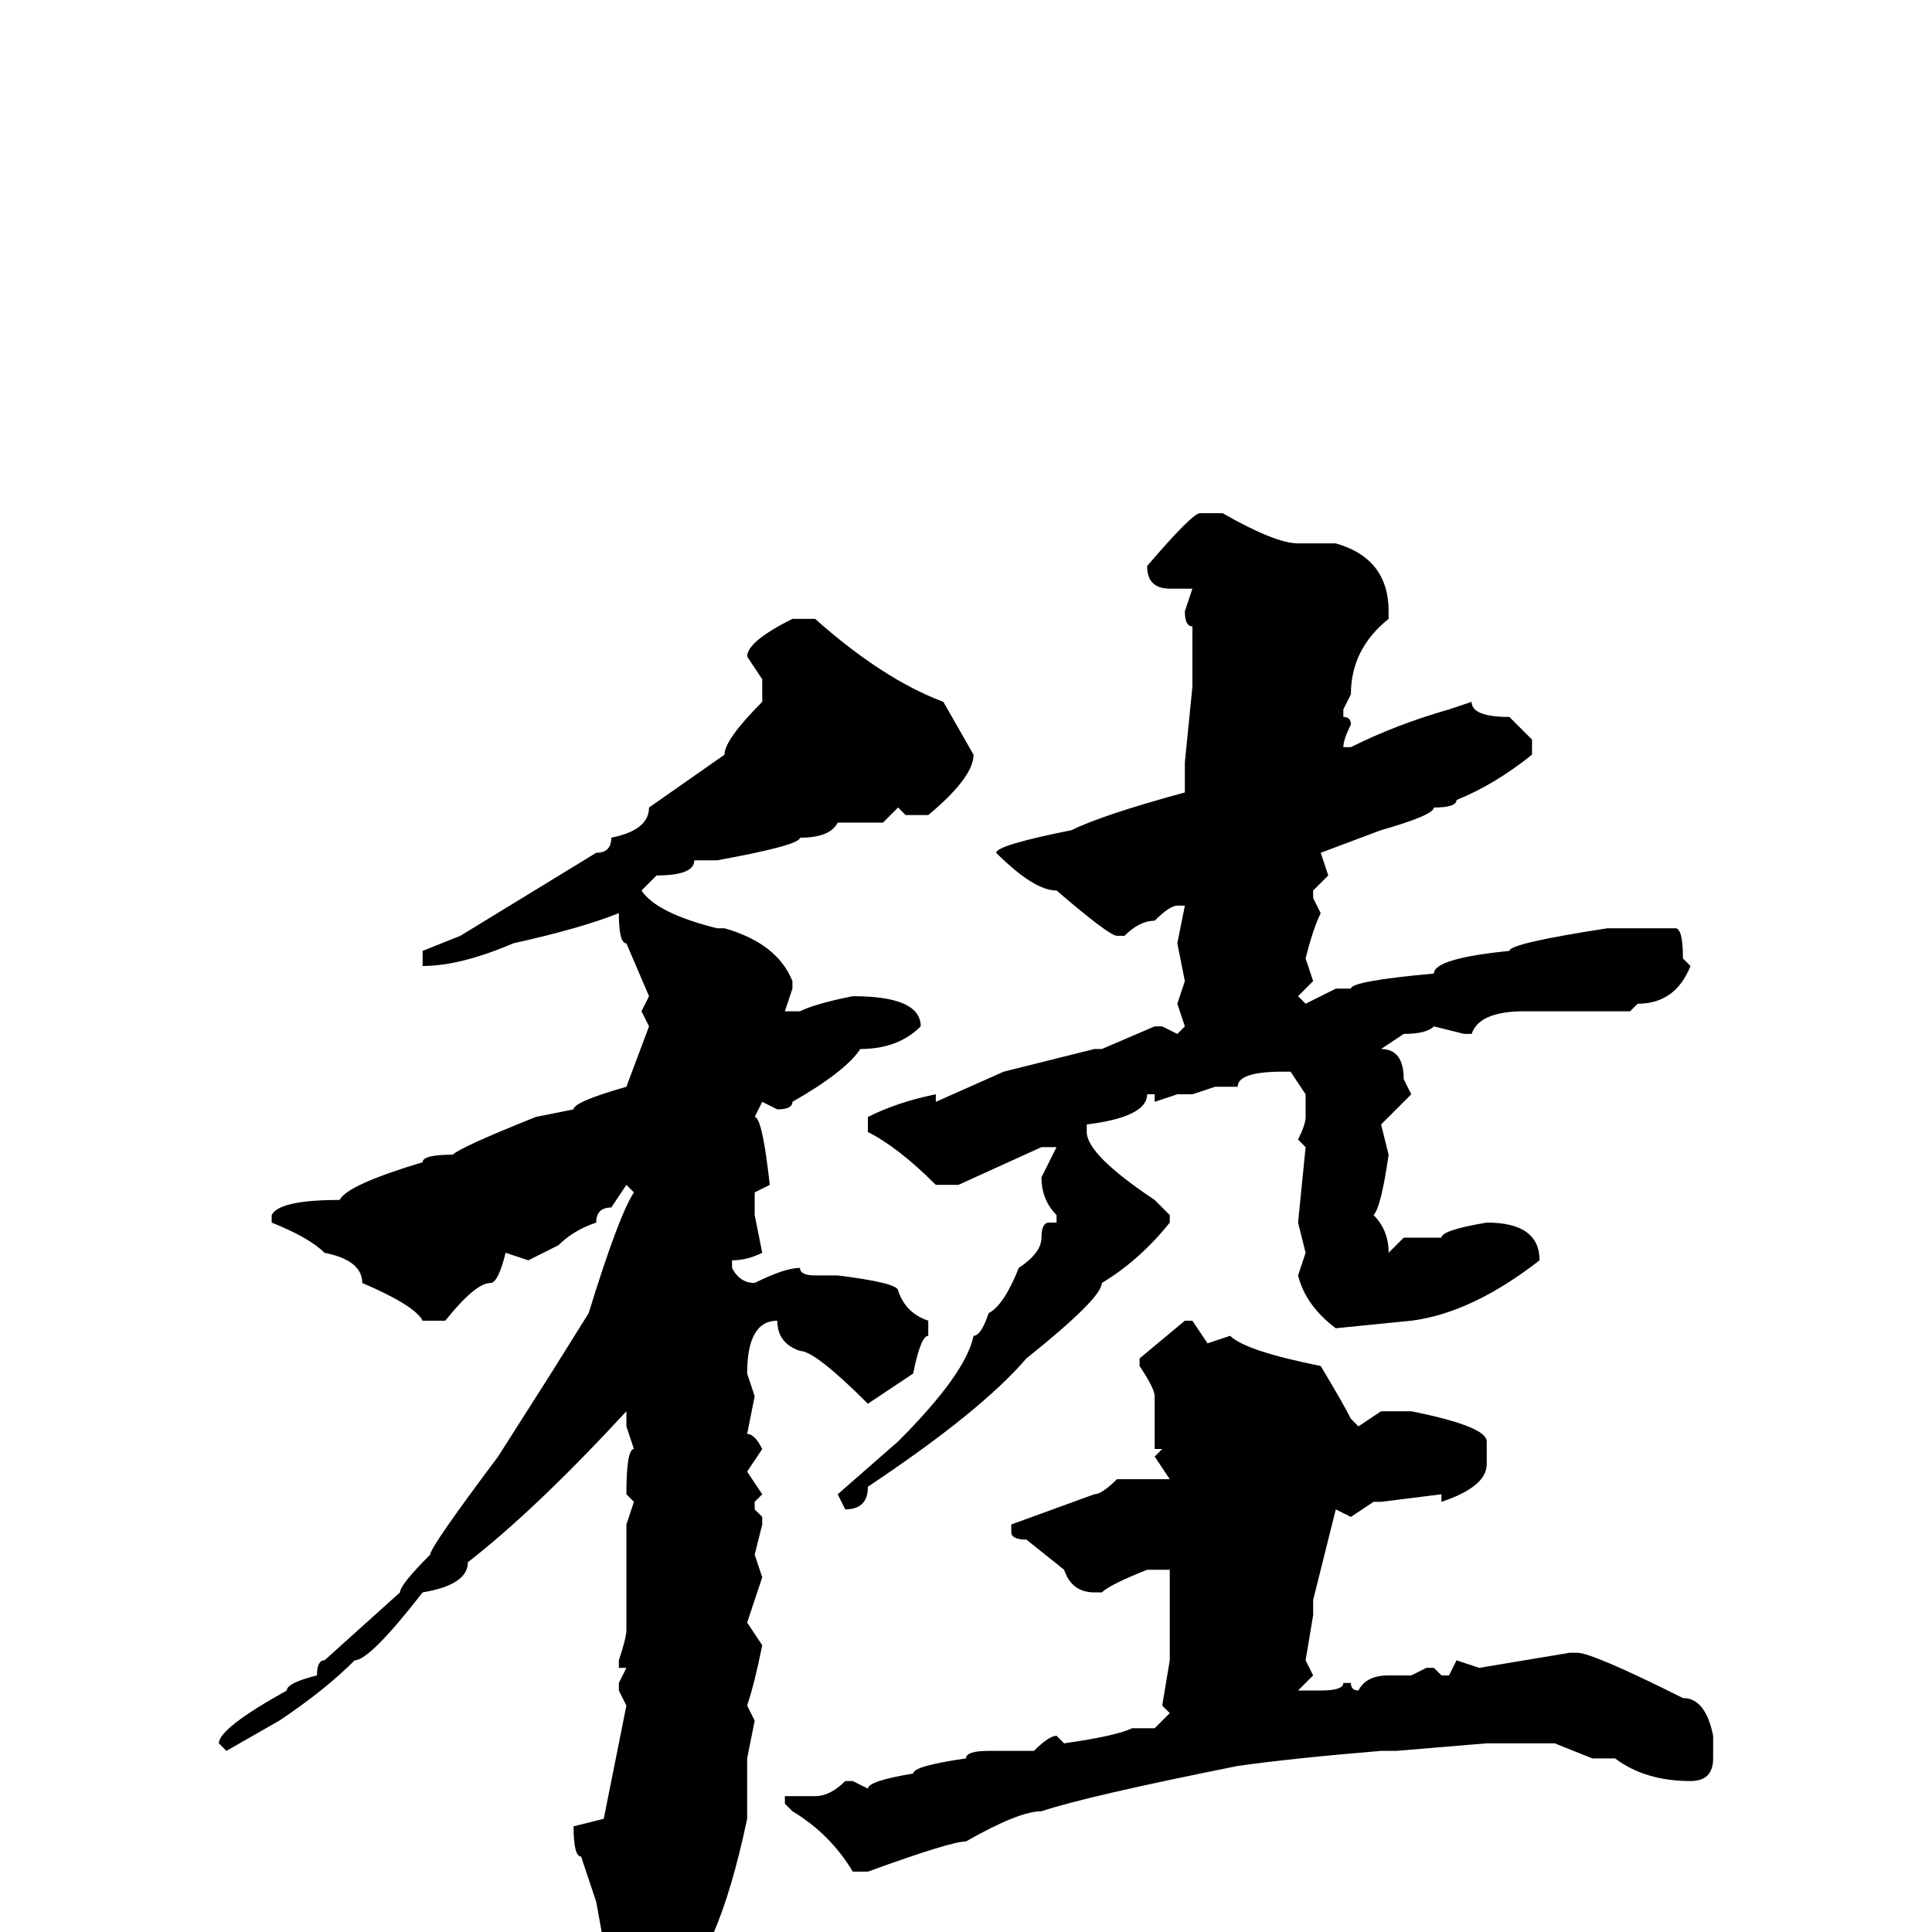 <svg xmlns="http://www.w3.org/2000/svg" viewBox="0 -256 256 256">
	<path fill="#000000" d="M162 -188Q169 -184 172 -184H177Q184 -182 184 -175V-174Q179 -170 179 -164L178 -162V-161Q179 -161 179 -160Q178 -158 178 -157H179Q185 -160 192 -162L195 -163Q195 -161 200 -161L203 -158V-156Q198 -152 193 -150Q193 -149 190 -149Q190 -148 183 -146L175 -143L176 -140L174 -138V-137L175 -135Q174 -133 173 -129L174 -126L172 -124L173 -123L177 -125H179Q179 -126 190 -127Q190 -129 200 -130Q200 -131 213 -133H218H222Q223 -133 223 -129L224 -128Q222 -123 217 -123L216 -122H212H209H205H203H202Q196 -122 195 -119H194L190 -120Q189 -119 186 -119L183 -117Q186 -117 186 -113L187 -111L183 -107L184 -103Q183 -96 182 -95Q184 -93 184 -90L186 -92H191Q191 -93 197 -94Q204 -94 204 -89Q195 -82 187 -81L177 -80Q173 -83 172 -87L173 -90L172 -94L173 -104L172 -105Q173 -107 173 -108V-111L171 -114H170Q164 -114 164 -112H161L158 -111H156L153 -110V-111H152Q152 -108 144 -107V-106Q144 -103 153 -97L155 -95V-94Q151 -89 146 -86Q146 -84 136 -76Q130 -69 115 -59Q115 -56 112 -56L111 -58L119 -65Q128 -74 129 -79Q130 -79 131 -82Q133 -83 135 -88Q138 -90 138 -92Q138 -94 139 -94H140V-95Q138 -97 138 -100L140 -104H138L127 -99H126H124Q119 -104 115 -106V-108Q119 -110 124 -111V-110L133 -114L145 -117H146L153 -120H154L156 -119L157 -120L156 -123L157 -126L156 -131L157 -136H156Q155 -136 153 -134Q151 -134 149 -132H148Q147 -132 140 -138Q137 -138 132 -143Q132 -144 142 -146Q146 -148 157 -151V-155L158 -165V-168V-173Q157 -173 157 -175L158 -178H157H156H155Q152 -178 152 -181Q158 -188 159 -188ZM105 -174H108Q117 -166 125 -163L129 -156Q129 -153 123 -148H120L119 -149L117 -147H111Q110 -145 106 -145Q106 -144 95 -142H92Q92 -140 87 -140L85 -138Q87 -135 95 -133H96Q103 -131 105 -126V-125L104 -122H106Q108 -123 113 -124Q122 -124 122 -120Q119 -117 114 -117Q112 -114 105 -110Q105 -109 103 -109L101 -110L100 -108Q101 -108 102 -99L100 -98V-95L101 -90Q99 -89 97 -89V-88Q98 -86 100 -86Q104 -88 106 -88Q106 -87 108 -87H111Q119 -86 119 -85Q120 -82 123 -81V-79Q122 -79 121 -74L115 -70Q108 -77 106 -77Q103 -78 103 -81Q99 -81 99 -74L100 -71L99 -66Q100 -66 101 -64L99 -61L101 -58L100 -57V-56L101 -55V-54L100 -50L101 -47L99 -41L101 -38Q100 -33 99 -30L100 -28L99 -23V-21V-15Q95 4 89 8Q86 12 83 12L81 9V7L79 -4L77 -10Q76 -10 76 -14L80 -15L83 -30L82 -32V-33L83 -35H82V-36Q83 -39 83 -40V-41V-51V-54L84 -57L83 -58Q83 -64 84 -64L83 -67V-69Q71 -56 62 -49Q62 -46 56 -45Q49 -36 47 -36Q43 -32 37 -28L30 -24L29 -25Q29 -27 38 -32Q38 -33 42 -34Q42 -36 43 -36L53 -45Q53 -46 57 -50Q57 -51 66 -63L73 -74L78 -82Q82 -95 84 -98L83 -99L81 -96Q79 -96 79 -94Q76 -93 74 -91L70 -89L67 -90Q66 -86 65 -86Q63 -86 59 -81H56Q55 -83 48 -86Q48 -89 43 -90Q41 -92 36 -94V-95Q37 -97 45 -97Q46 -99 56 -102Q56 -103 60 -103Q61 -104 71 -108L76 -109Q76 -110 83 -112L86 -120L85 -122L86 -124L83 -131Q82 -131 82 -135Q77 -133 68 -131Q61 -128 56 -128V-130L61 -132L79 -143Q81 -143 81 -145Q86 -146 86 -149L96 -156Q96 -158 101 -163V-166L99 -169Q99 -171 105 -174ZM157 -81H158L160 -78L163 -79Q165 -77 175 -75Q178 -70 179 -68L180 -67L183 -69H187Q197 -67 197 -65V-62Q197 -59 191 -57V-58L183 -57H182L179 -55L177 -56L174 -44V-43V-42L173 -36L174 -34L172 -32H175Q178 -32 178 -33H179Q179 -32 180 -32Q181 -34 184 -34H187L189 -35H190L191 -34H192L193 -36L196 -35L208 -37H209Q211 -37 223 -31Q226 -31 227 -26V-23Q227 -20 224 -20Q218 -20 214 -23H211L206 -25H205H203H197L185 -24H183Q171 -23 164 -22Q144 -18 138 -16Q135 -16 128 -12Q126 -12 115 -8H113Q110 -13 105 -16L104 -17V-18H105H108Q110 -18 112 -20H113L115 -19Q115 -20 121 -21Q121 -22 128 -23Q128 -24 131 -24H132H137Q139 -26 140 -26L141 -25Q148 -26 150 -27H153L155 -29L154 -30L155 -36V-39V-40V-43V-45V-48H152Q147 -46 146 -45H145Q142 -45 141 -48L136 -52Q134 -52 134 -53V-54L145 -58Q146 -58 148 -60H154H155L153 -63L154 -64H153V-71Q153 -72 151 -75V-76Z"/>
</svg>